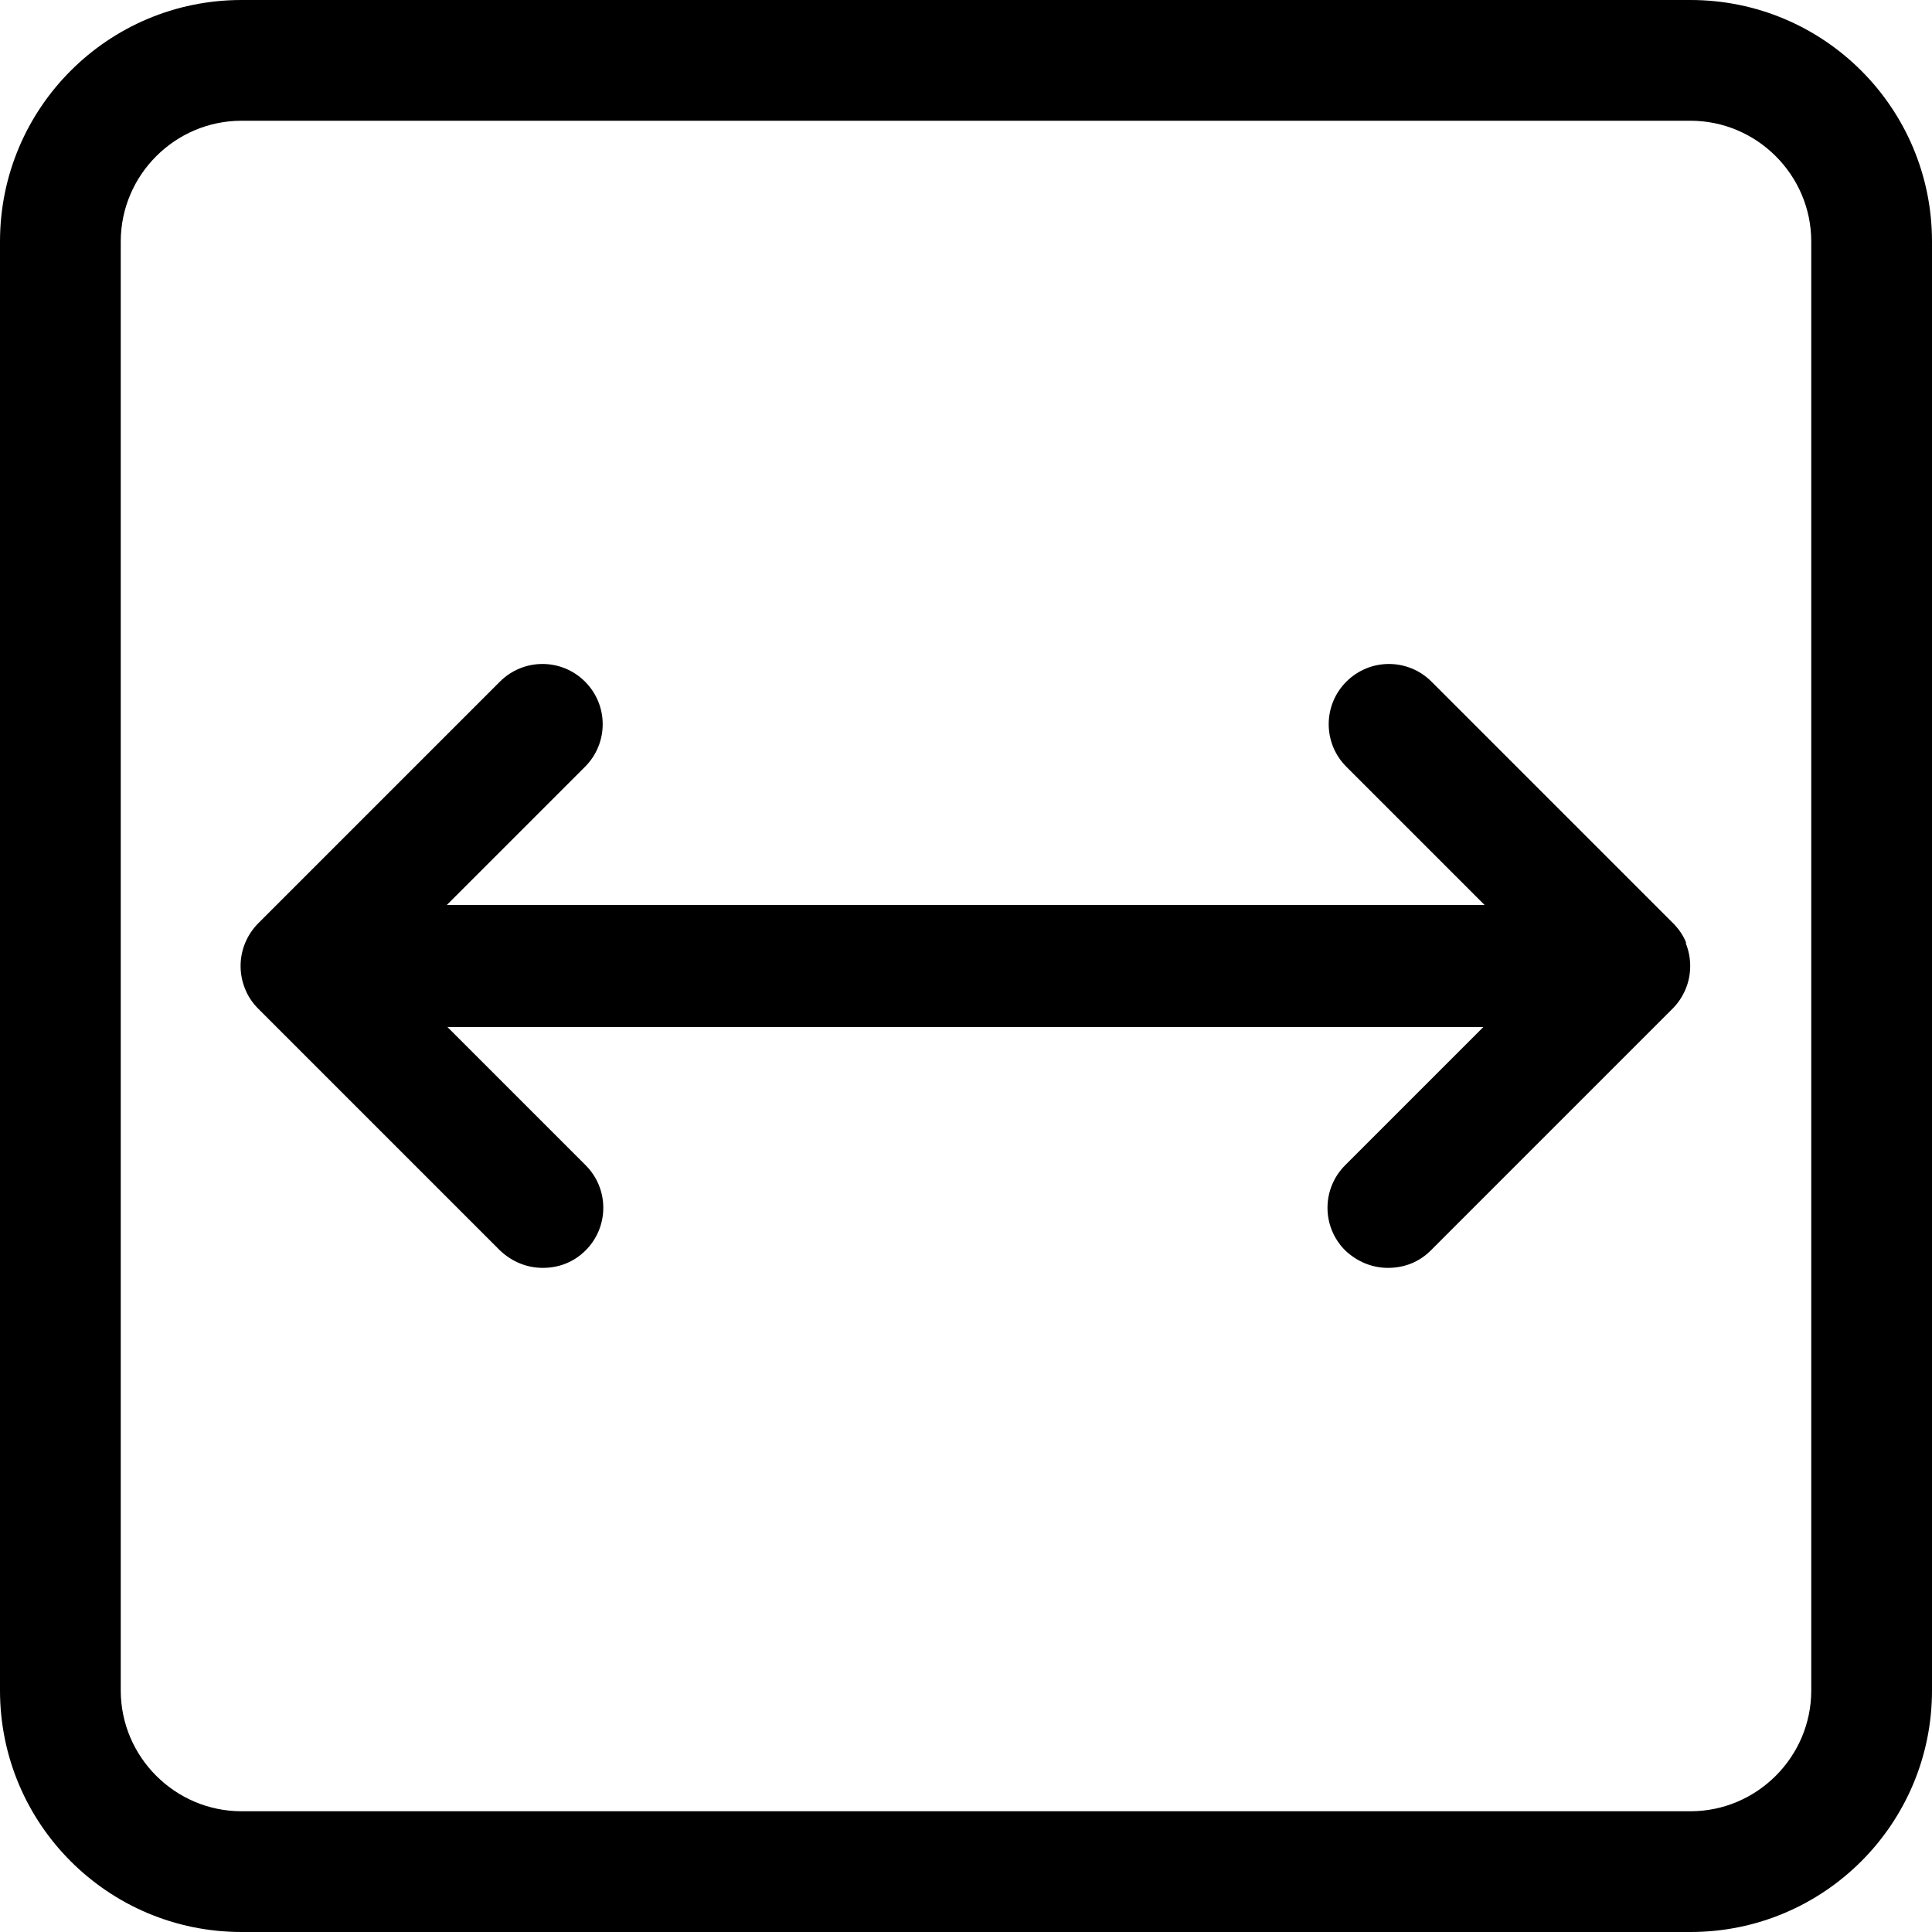 <?xml version="1.0" encoding="UTF-8"?><svg id="a" xmlns="http://www.w3.org/2000/svg" width="32" height="32" viewBox="0 0 32 32"><path d="M28,0H4C1.79,0,0,1.79,0,4V28c0,2.21,1.79,4,4,4H28c2.21,0,4-1.79,4-4V4c0-2.21-1.79-4-4-4Zm2,28c0,1.1-.9,2-2,2H4c-1.1,0-2-.9-2-2V4c0-1.1,.9-2,2-2H28c1.1,0,2,.9,2,2V28Zm-2.08-12.38c.1,.24,.1,.52,0,.76-.05,.12-.12,.23-.22,.33l-4,4c-.2,.2-.45,.29-.71,.29s-.51-.1-.71-.29c-.39-.39-.39-1.02,0-1.41l2.29-2.29H7.41l2.29,2.29c.39,.39,.39,1.02,0,1.41-.2,.2-.45,.29-.71,.29s-.51-.1-.71-.29l-4-4c-.09-.09-.17-.2-.22-.33-.1-.24-.1-.52,0-.76,.05-.12,.12-.23,.22-.33l4-4c.39-.39,1.02-.39,1.41,0s.39,1.02,0,1.41l-2.29,2.29H24.59l-2.29-2.29c-.39-.39-.39-1.02,0-1.41s1.02-.39,1.41,0l4,4c.09,.09,.17,.2,.22,.33Z"/></svg>